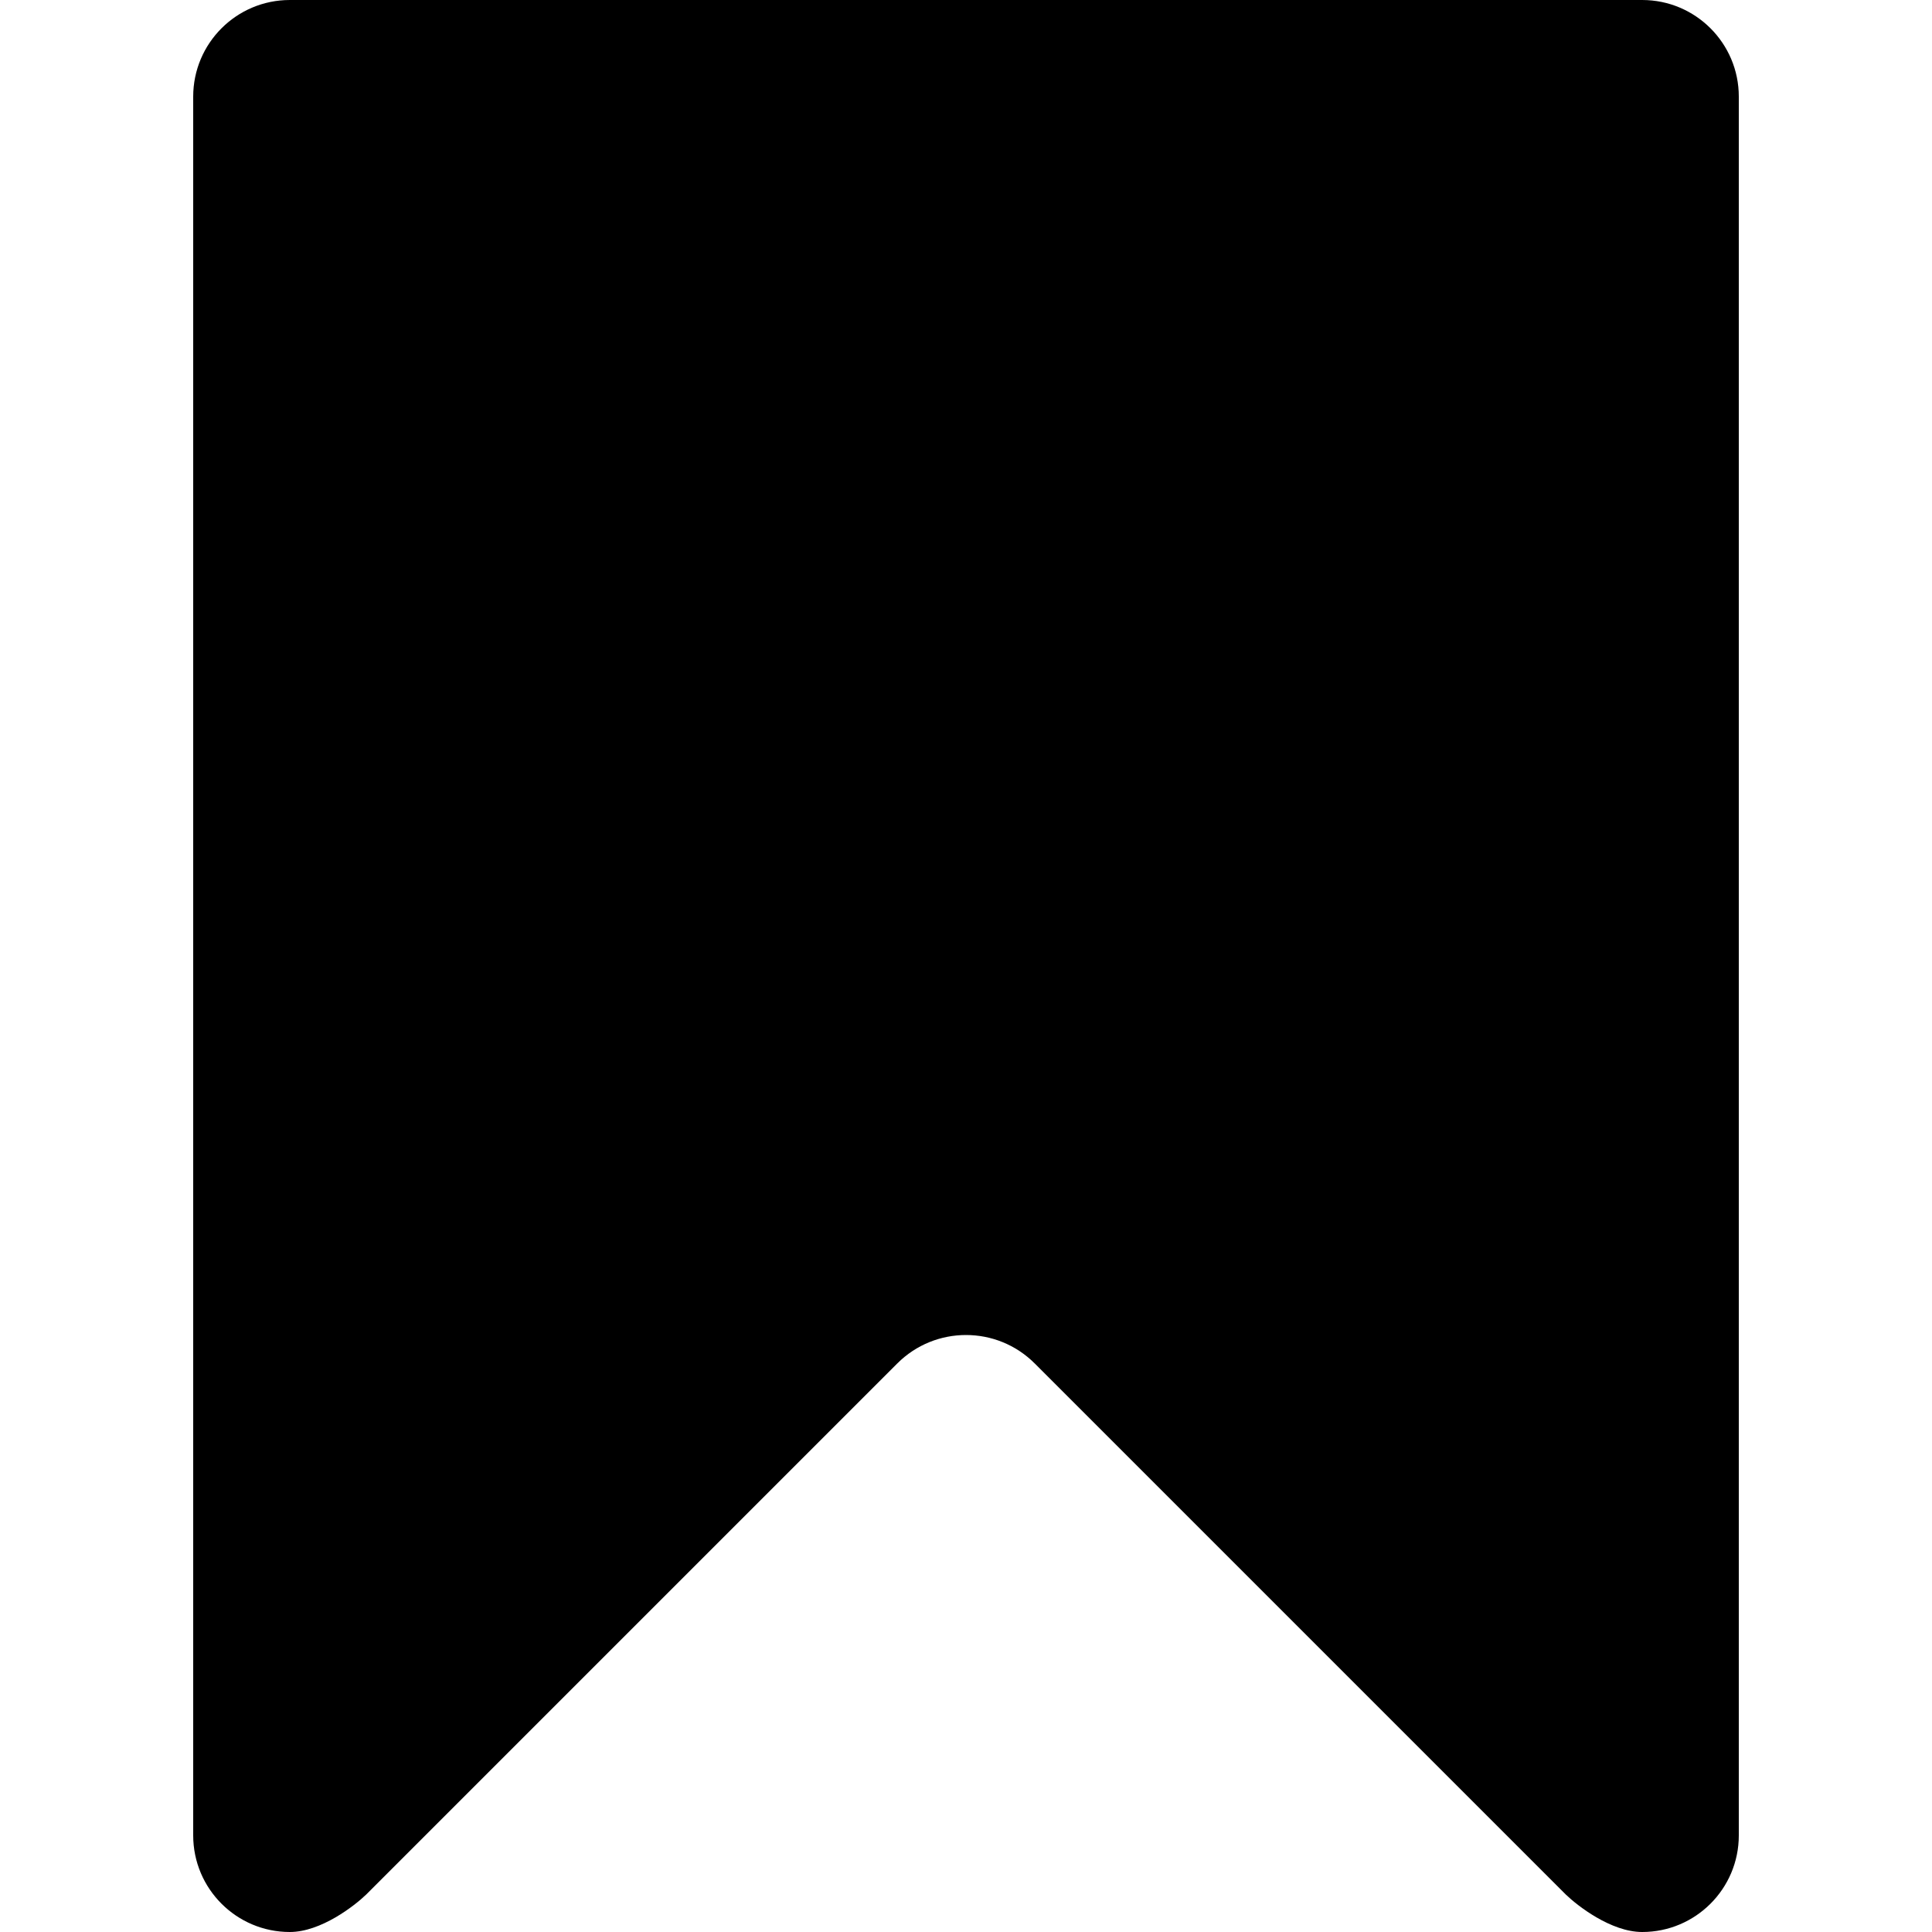 <svg width="20px" height="20px" viewBox="0 0 20 20" xmlns="http://www.w3.org/2000/svg">
        <path d="M3,0 L17,0 C17.552,0 18,0.448 18,1 L18,19 C18,19.552 17.552,20 17,20 C16.678,20 16.33,19.729 16.209,19.612 L10.712,14.115 C10.515,13.918 10.258,13.82 10,13.82 C9.742,13.82 9.485,13.918 9.288,14.115 L3.791,19.612 C3.67,19.729 3.322,20 3,20 C2.448,20 2,19.552 2,19 L2,1 C2,0.448 2.448,0 3,0 Z" id="path-1"></path>
</svg>